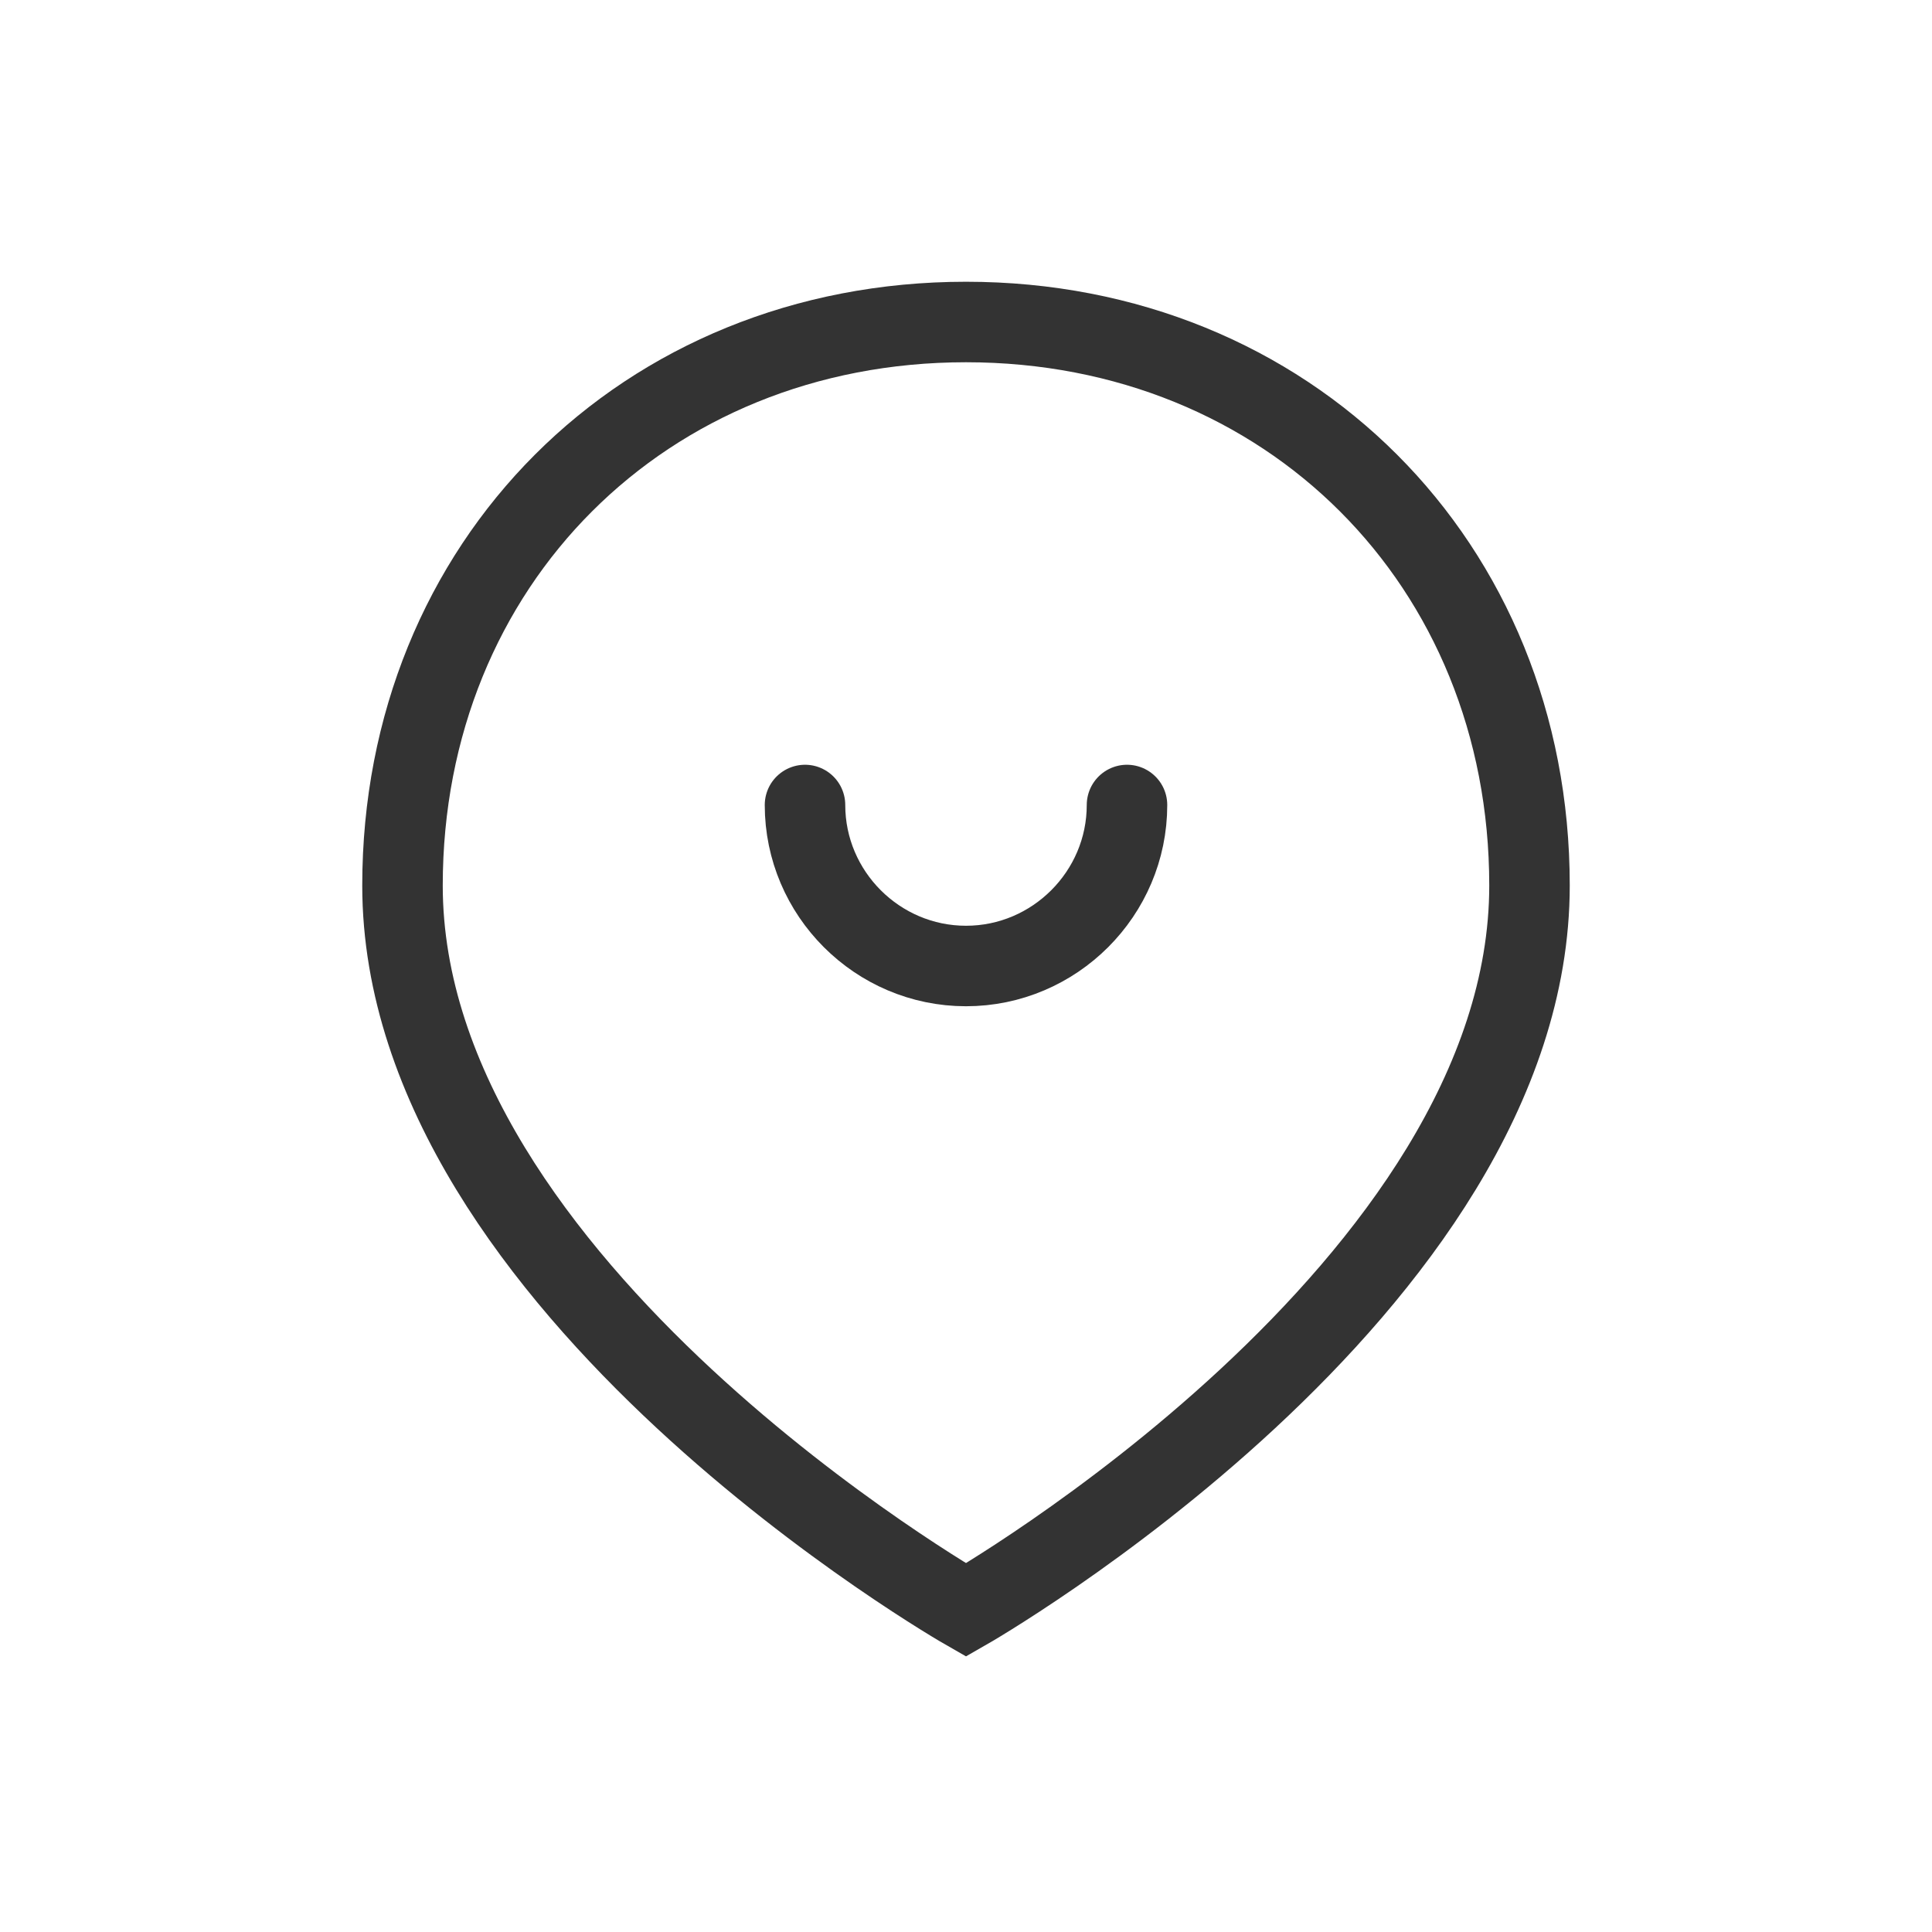 <svg width="48" height="48" viewBox="0 0 48 48" fill="none" xmlns="http://www.w3.org/2000/svg">
  <path d="M24 8c-8 0-14 6-14 14 0 10 14 18 14 18s14-8 14-18c0-8-6-14-14-14z" stroke="#333" stroke-width="2" fill="none"/>
  <path d="M20 20c0 2.2 1.8 4 4 4s4-1.8 4-4" stroke="#333" stroke-width="2" stroke-linecap="round"/>
</svg>
